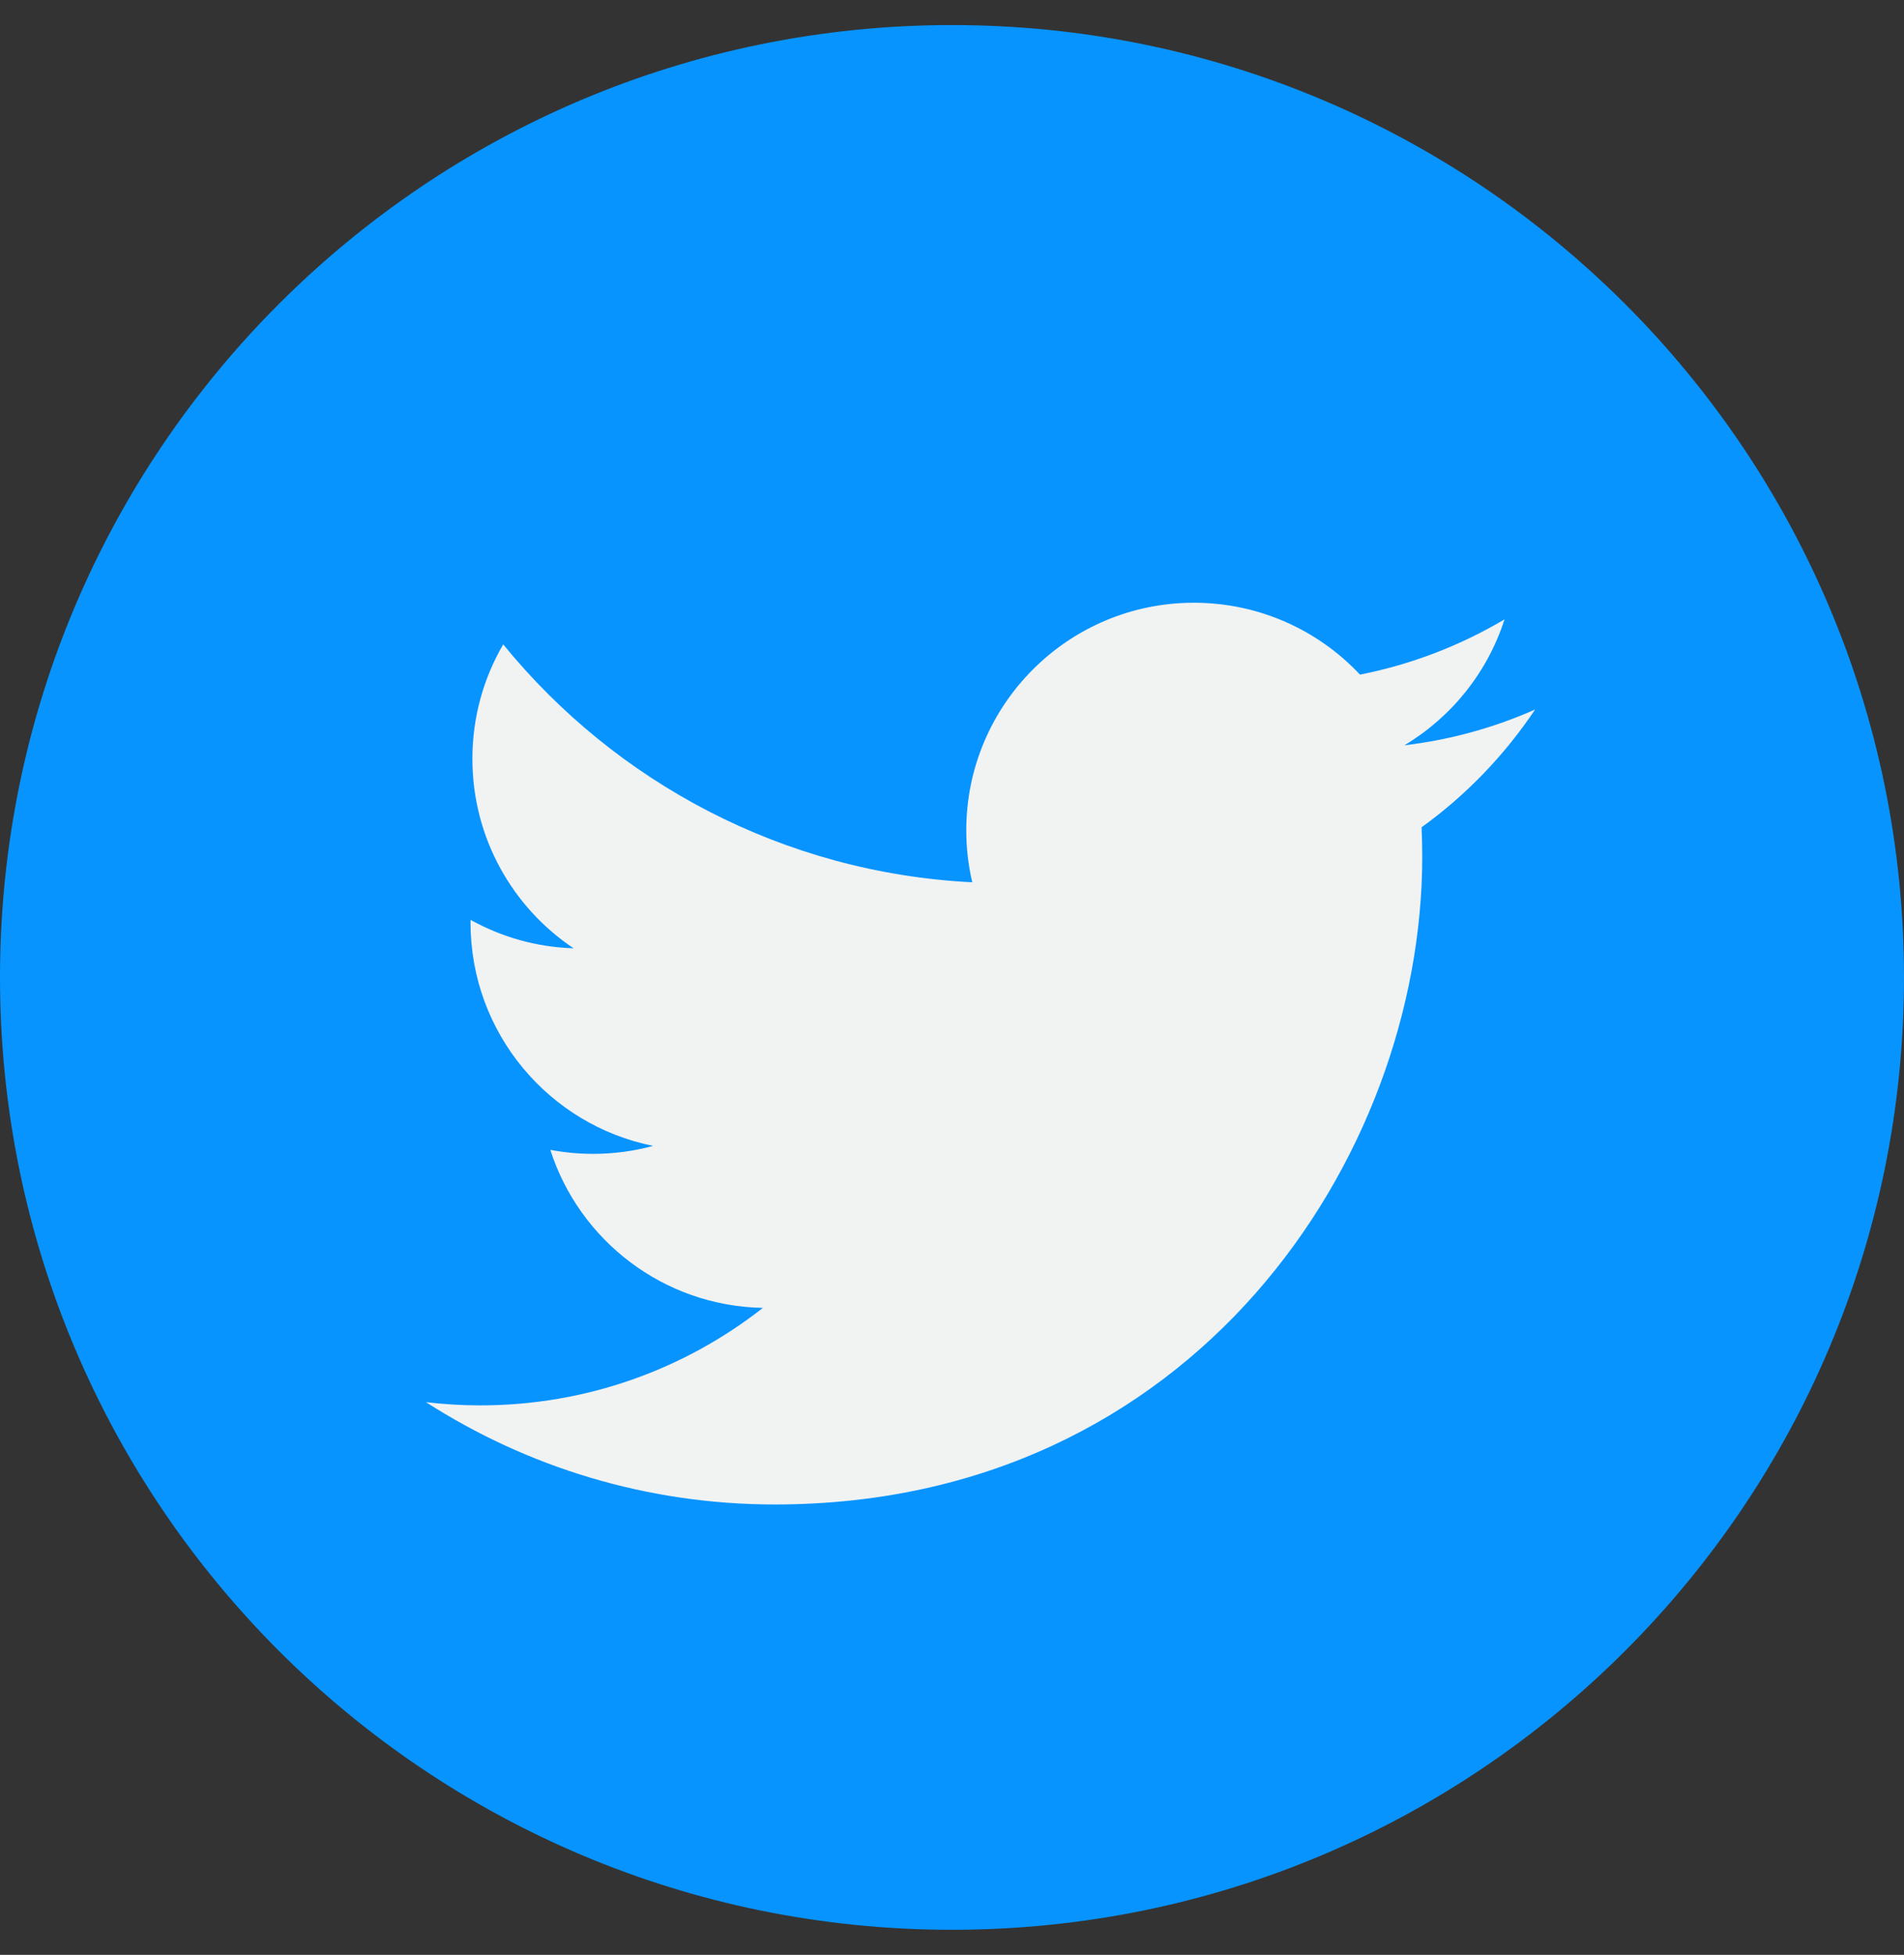 <svg width="38" height="39" viewBox="0 0 38 39" fill="none" xmlns="http://www.w3.org/2000/svg">
<rect x="0" y="0" width="38" height="39" fill="#333333" stroke="none"/>
<g clip-path="url(#clip0_16_2708)">
<path d="M19 38.5C29.493 38.5 38 29.993 38 19.5C38 9.007 29.493 0.5 19 0.5C8.507 0.5 0 9.007 0 19.5C0 29.993 8.507 38.5 19 38.5Z" fill="#0794FF"/>
<path d="M30.638 14.155C29.824 14.516 28.948 14.76 28.029 14.869C28.967 14.307 29.687 13.418 30.027 12.357C29.149 12.877 28.177 13.255 27.143 13.459C26.314 12.576 25.134 12.025 23.827 12.025C21.319 12.025 19.285 14.059 19.285 16.566C19.285 16.922 19.326 17.269 19.404 17.602C15.629 17.412 12.283 15.604 10.043 12.856C9.652 13.526 9.428 14.307 9.428 15.139C9.428 16.714 10.23 18.105 11.448 18.919C10.704 18.896 10.003 18.692 9.391 18.351C9.391 18.37 9.391 18.389 9.391 18.408C9.391 20.609 10.957 22.444 13.034 22.861C12.653 22.965 12.251 23.02 11.838 23.02C11.544 23.02 11.26 22.992 10.983 22.94C11.561 24.743 13.238 26.056 15.226 26.093C13.671 27.312 11.713 28.038 9.585 28.038C9.219 28.038 8.857 28.016 8.502 27.974C10.511 29.263 12.899 30.015 15.463 30.015C23.817 30.015 28.385 23.094 28.385 17.092C28.385 16.896 28.38 16.7 28.372 16.505C29.26 15.865 30.029 15.065 30.638 14.155Z" fill="#F1F2F2"/>
</g>
<defs>
<clipPath id="clip0_16_2708">
<rect width="38" height="38" fill="white" transform="translate(0 0.5)"/>
</clipPath>
</defs>
</svg>
